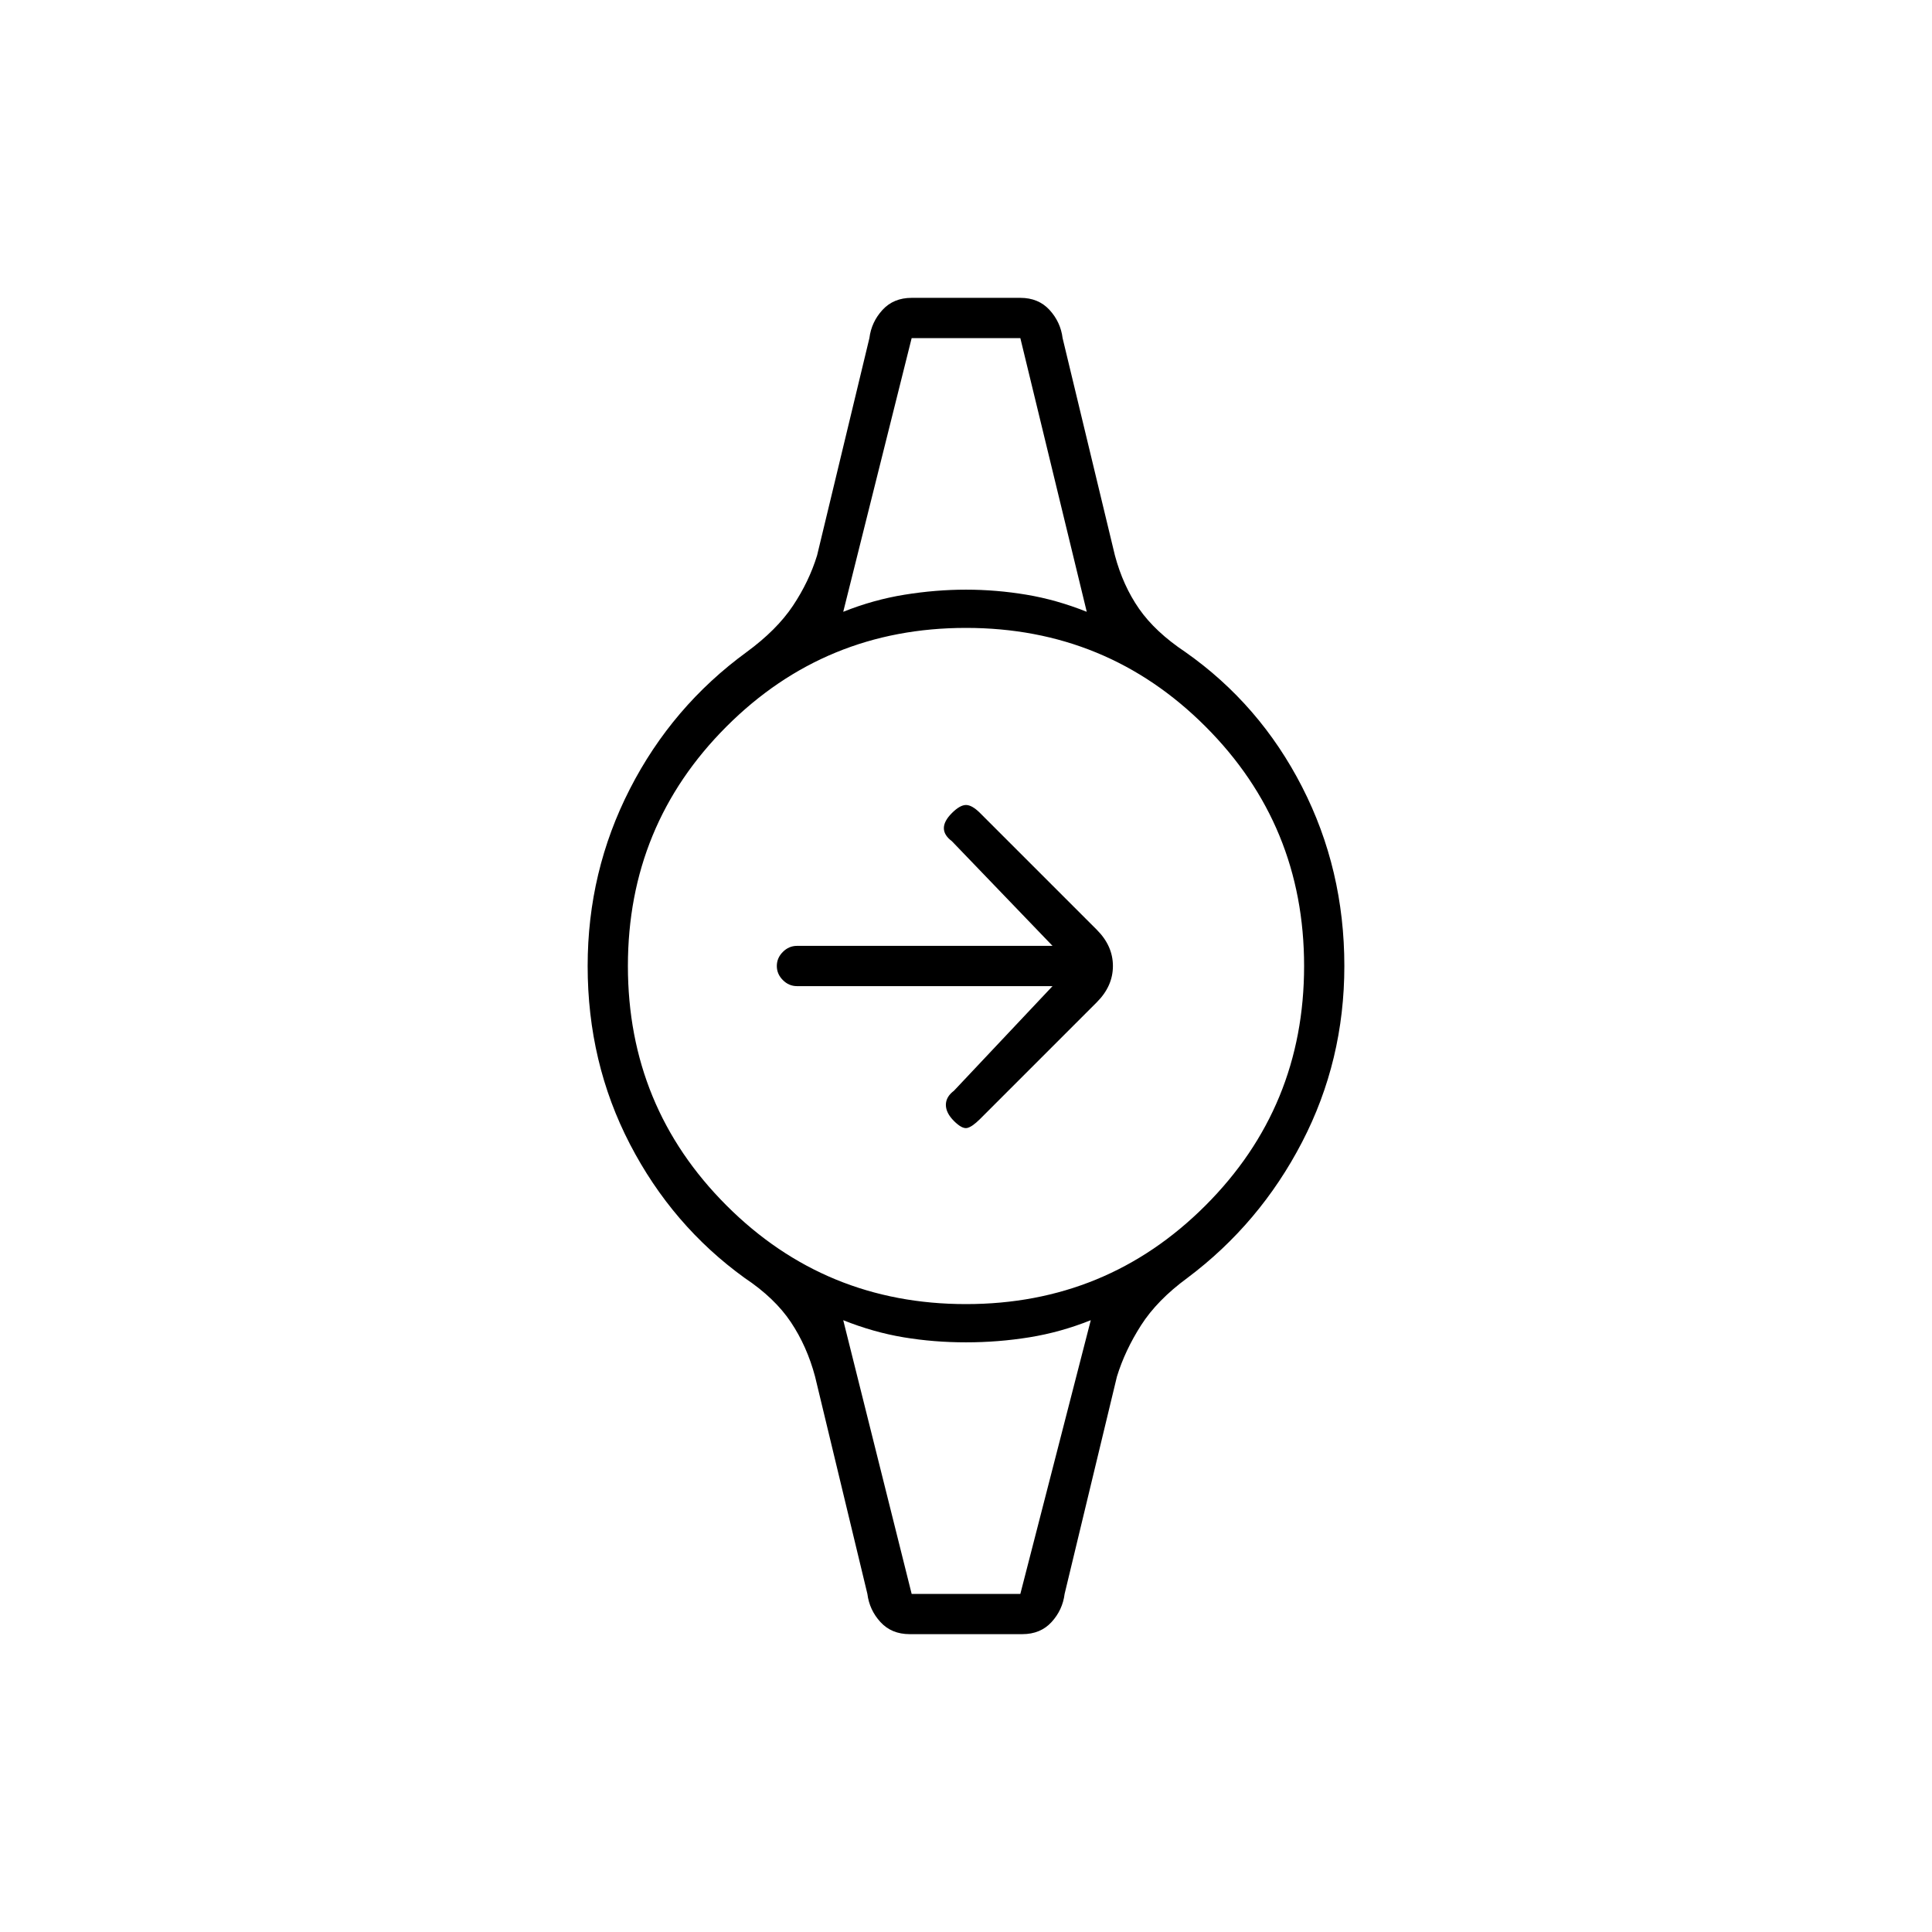 <svg xmlns="http://www.w3.org/2000/svg" height="20" viewBox="0 -960 960 960" width="20"><path d="M523-470H396q-4 0-7-3t-3-7q0-4 3-7t7-3h127l-50-52q-4-3-4-6.5t4-7.5q4-4 7-4t7 4l58 58q4 4 6 8.5t2 9.5q0 5-2 9.5t-6 8.5l-58 58q-4 4-6.5 4.5T474-403q-4-4-4-8t4-7l49-52Zm-70-322h54-54Zm0 624q-11 0 0 0h54.5H453Zm-1 20q-9 0-14.5-6t-6.5-14l-26-108q-4-15-12-27t-23-22q-36-26-57-66.5T292-480q0-47 21-88t58-68q15-11 23-23t12-25l26-108q1-8 6.5-14t14.5-6h54q9 0 14.5 6t6.5 14l26 108q4 15 12 26.5t23 21.5q37 26 58 67t21 89q0 47-21 87.5T590-325q-15 11-23 23.5T555-276l-26 108q-1 8-6.5 14t-14.5 6h-56Zm28-164q70 0 119-49t49-119q0-70-49-119t-119-49q-70 0-119 49t-49 119q0 70 49 119t119 49Zm-61-344q15-6 30.5-8.5T480-667q15 0 30 2.5t30 8.5l-33-136h-54l-34 136Zm34 488h54l35-136q-15 6-30.5 8.5T480-293q-16 0-31-2.5t-30-8.5l34 136Z"/></svg>